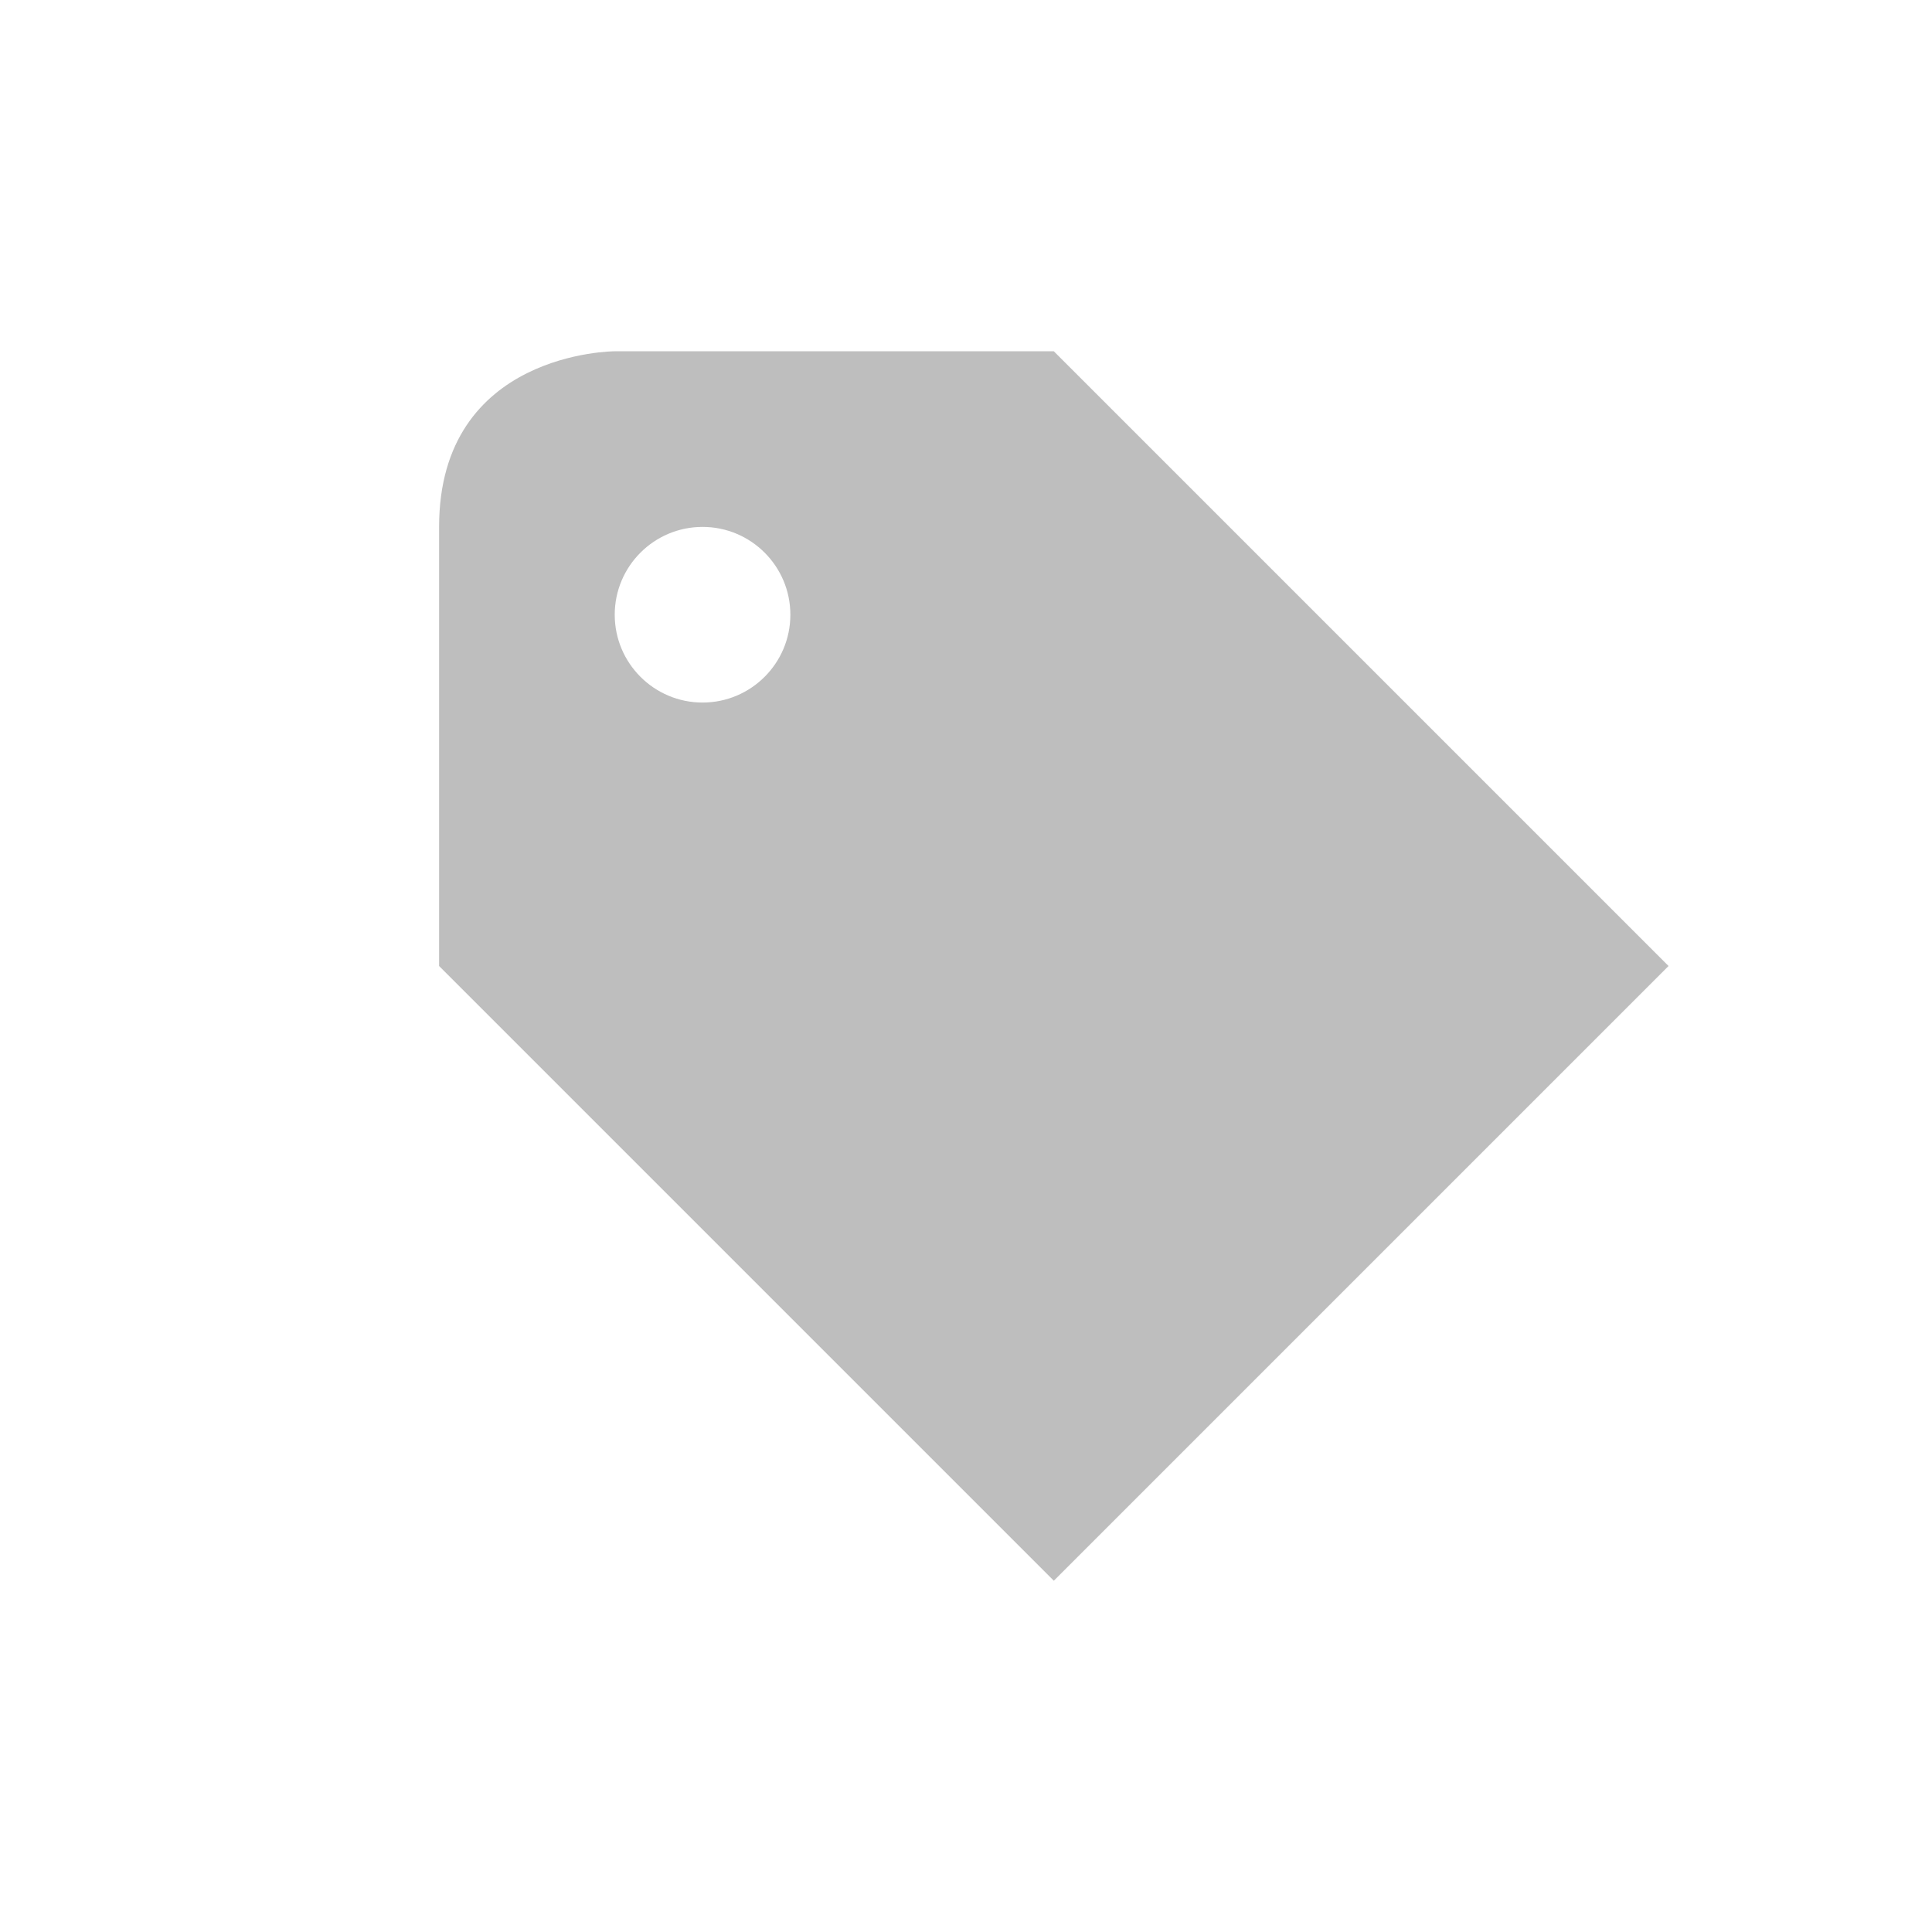 <svg height="22" viewBox="0 0 22 22" width="22" xmlns="http://www.w3.org/2000/svg"><path d="m4 1s-2 0-2 2v5l7 7 7-7-7-7zm1 2c.552 0 1 .448 1 1s-.448 1-1 1-1-.448-1-1 .448-1 1-1z" fill="#bebebe" transform="translate(3 3)"/></svg>